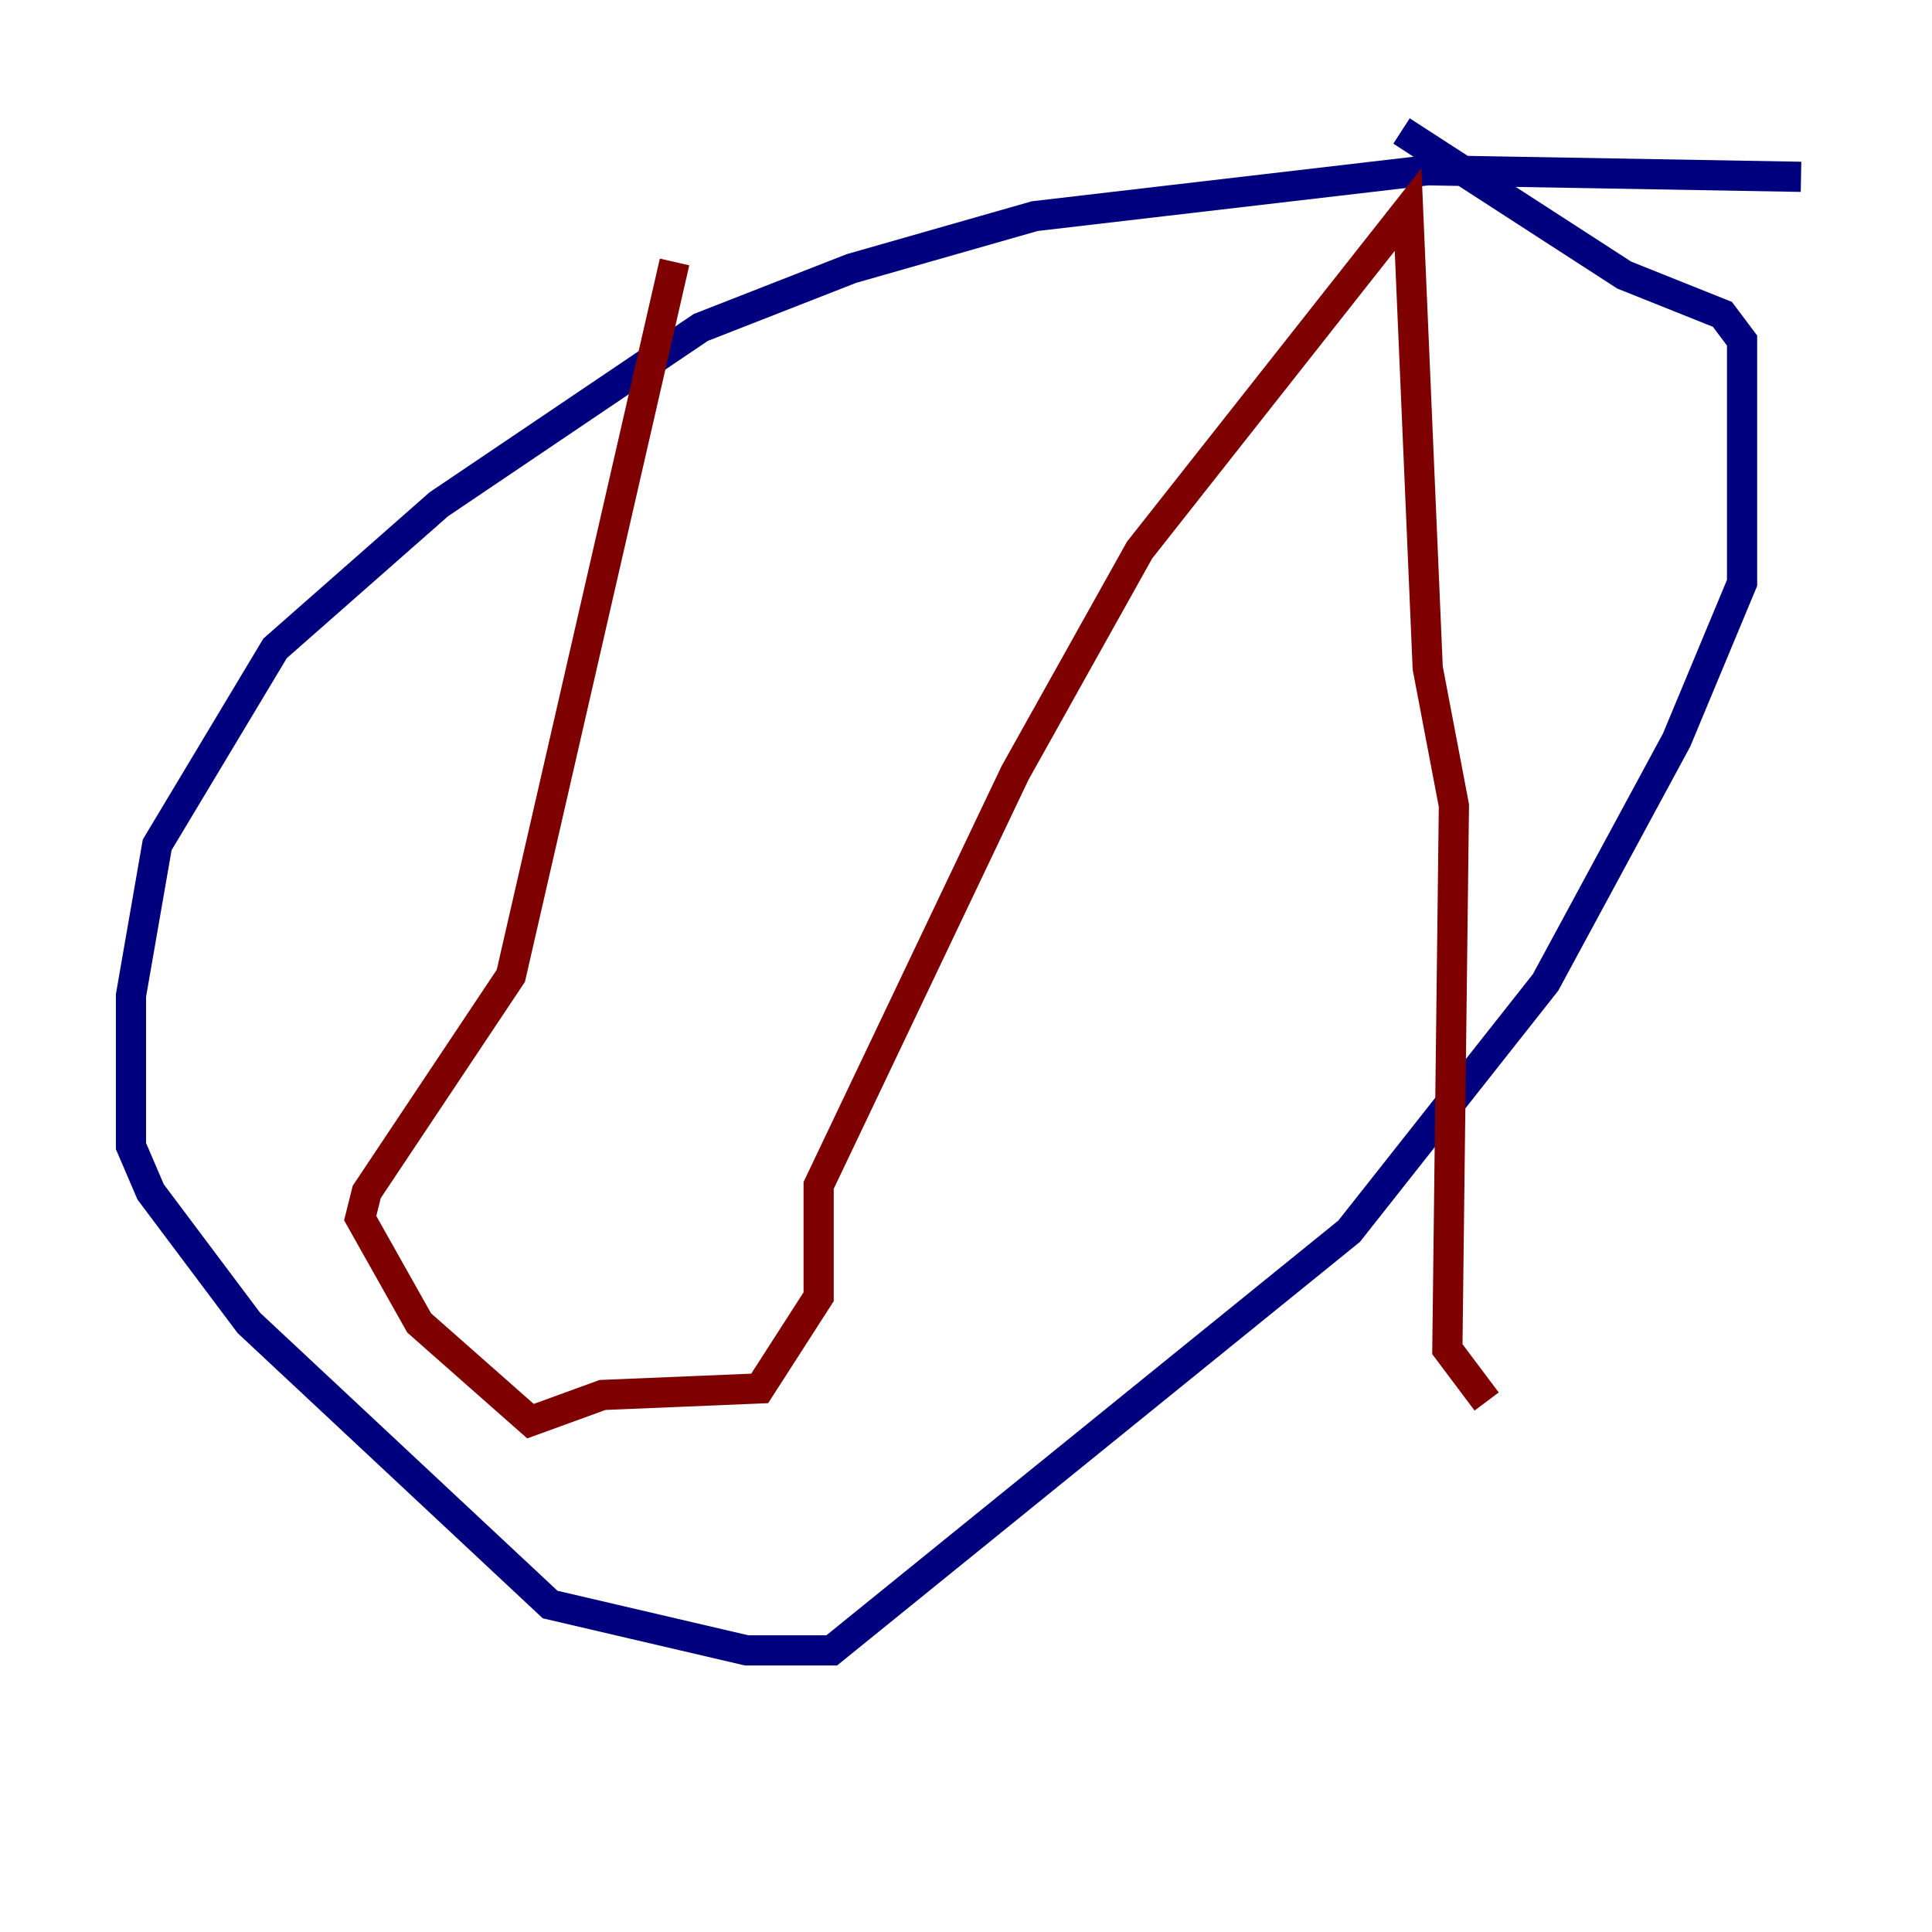 <?xml version="1.0" encoding="utf-8" ?>
<svg baseProfile="tiny" height="128" version="1.2" viewBox="0,0,128,128" width="128" xmlns="http://www.w3.org/2000/svg" xmlns:ev="http://www.w3.org/2001/xml-events" xmlns:xlink="http://www.w3.org/1999/xlink"><defs /><polyline fill="none" points="119.322,11.715 94.59,11.281 68.556,14.319 56.407,17.79 46.427,21.695 29.071,33.41 18.224,42.956 10.414,55.973 8.678,65.953 8.678,75.932 9.98,78.969 16.488,87.647 36.447,106.305 49.464,109.342 55.105,109.342 89.383,81.573 102.4,65.085 111.078,49.031 115.417,38.617 115.417,22.563 114.115,20.827 107.607,18.224 92.854,8.678" stroke="#00007f" stroke-width="2" /><polyline fill="none" points="44.691,17.356 33.844,64.651 24.298,78.969 23.864,80.705 27.77,87.647 35.146,94.156 39.919,92.42 50.332,91.986 54.237,85.912 54.237,78.536 67.254,51.2 75.498,36.447 93.288,13.885 94.59,44.258 96.325,53.37 95.891,89.383 98.495,92.854" stroke="#7f0000" stroke-width="2" /></svg>